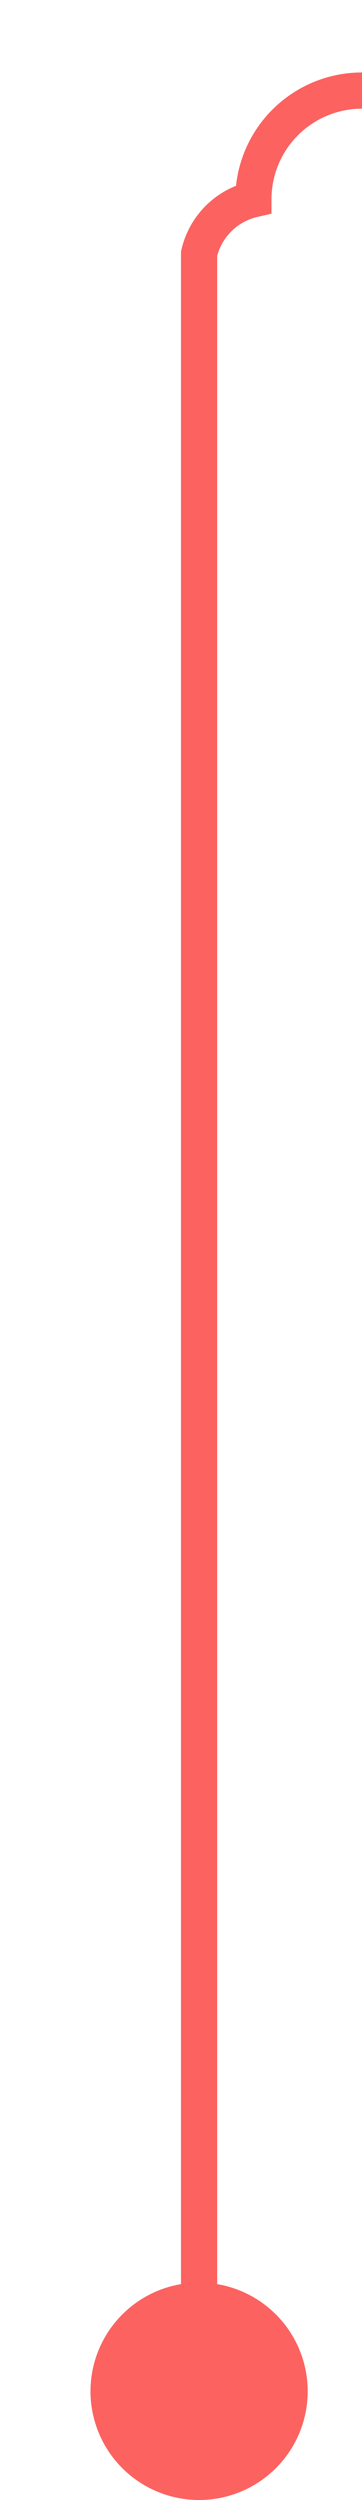 ﻿<?xml version="1.0" encoding="utf-8"?>
<svg version="1.1" xmlns:xlink="http://www.w3.org/1999/xlink" width="10px" height="69px" preserveAspectRatio="xMidYMin meet" viewBox="516 156  8 69" xmlns="http://www.w3.org/2000/svg">
  <path d="M 520.5 224  L 520.5 163  A 2 2 0 0 1 522 161.5 A 3 3 0 0 1 525 158.5 A 3 3 0 0 1 528 161.5 L 698 161.5  " stroke-width="1" stroke="#fb6260" fill="none" />
  <path d="M 520.5 219  A 3 3 0 0 0 517.5 222 A 3 3 0 0 0 520.5 225 A 3 3 0 0 0 523.5 222 A 3 3 0 0 0 520.5 219 Z M 697 156  L 697 167  L 698 167  L 698 156  L 697 156  Z " fill-rule="nonzero" fill="#fb6260" stroke="none" />
</svg>